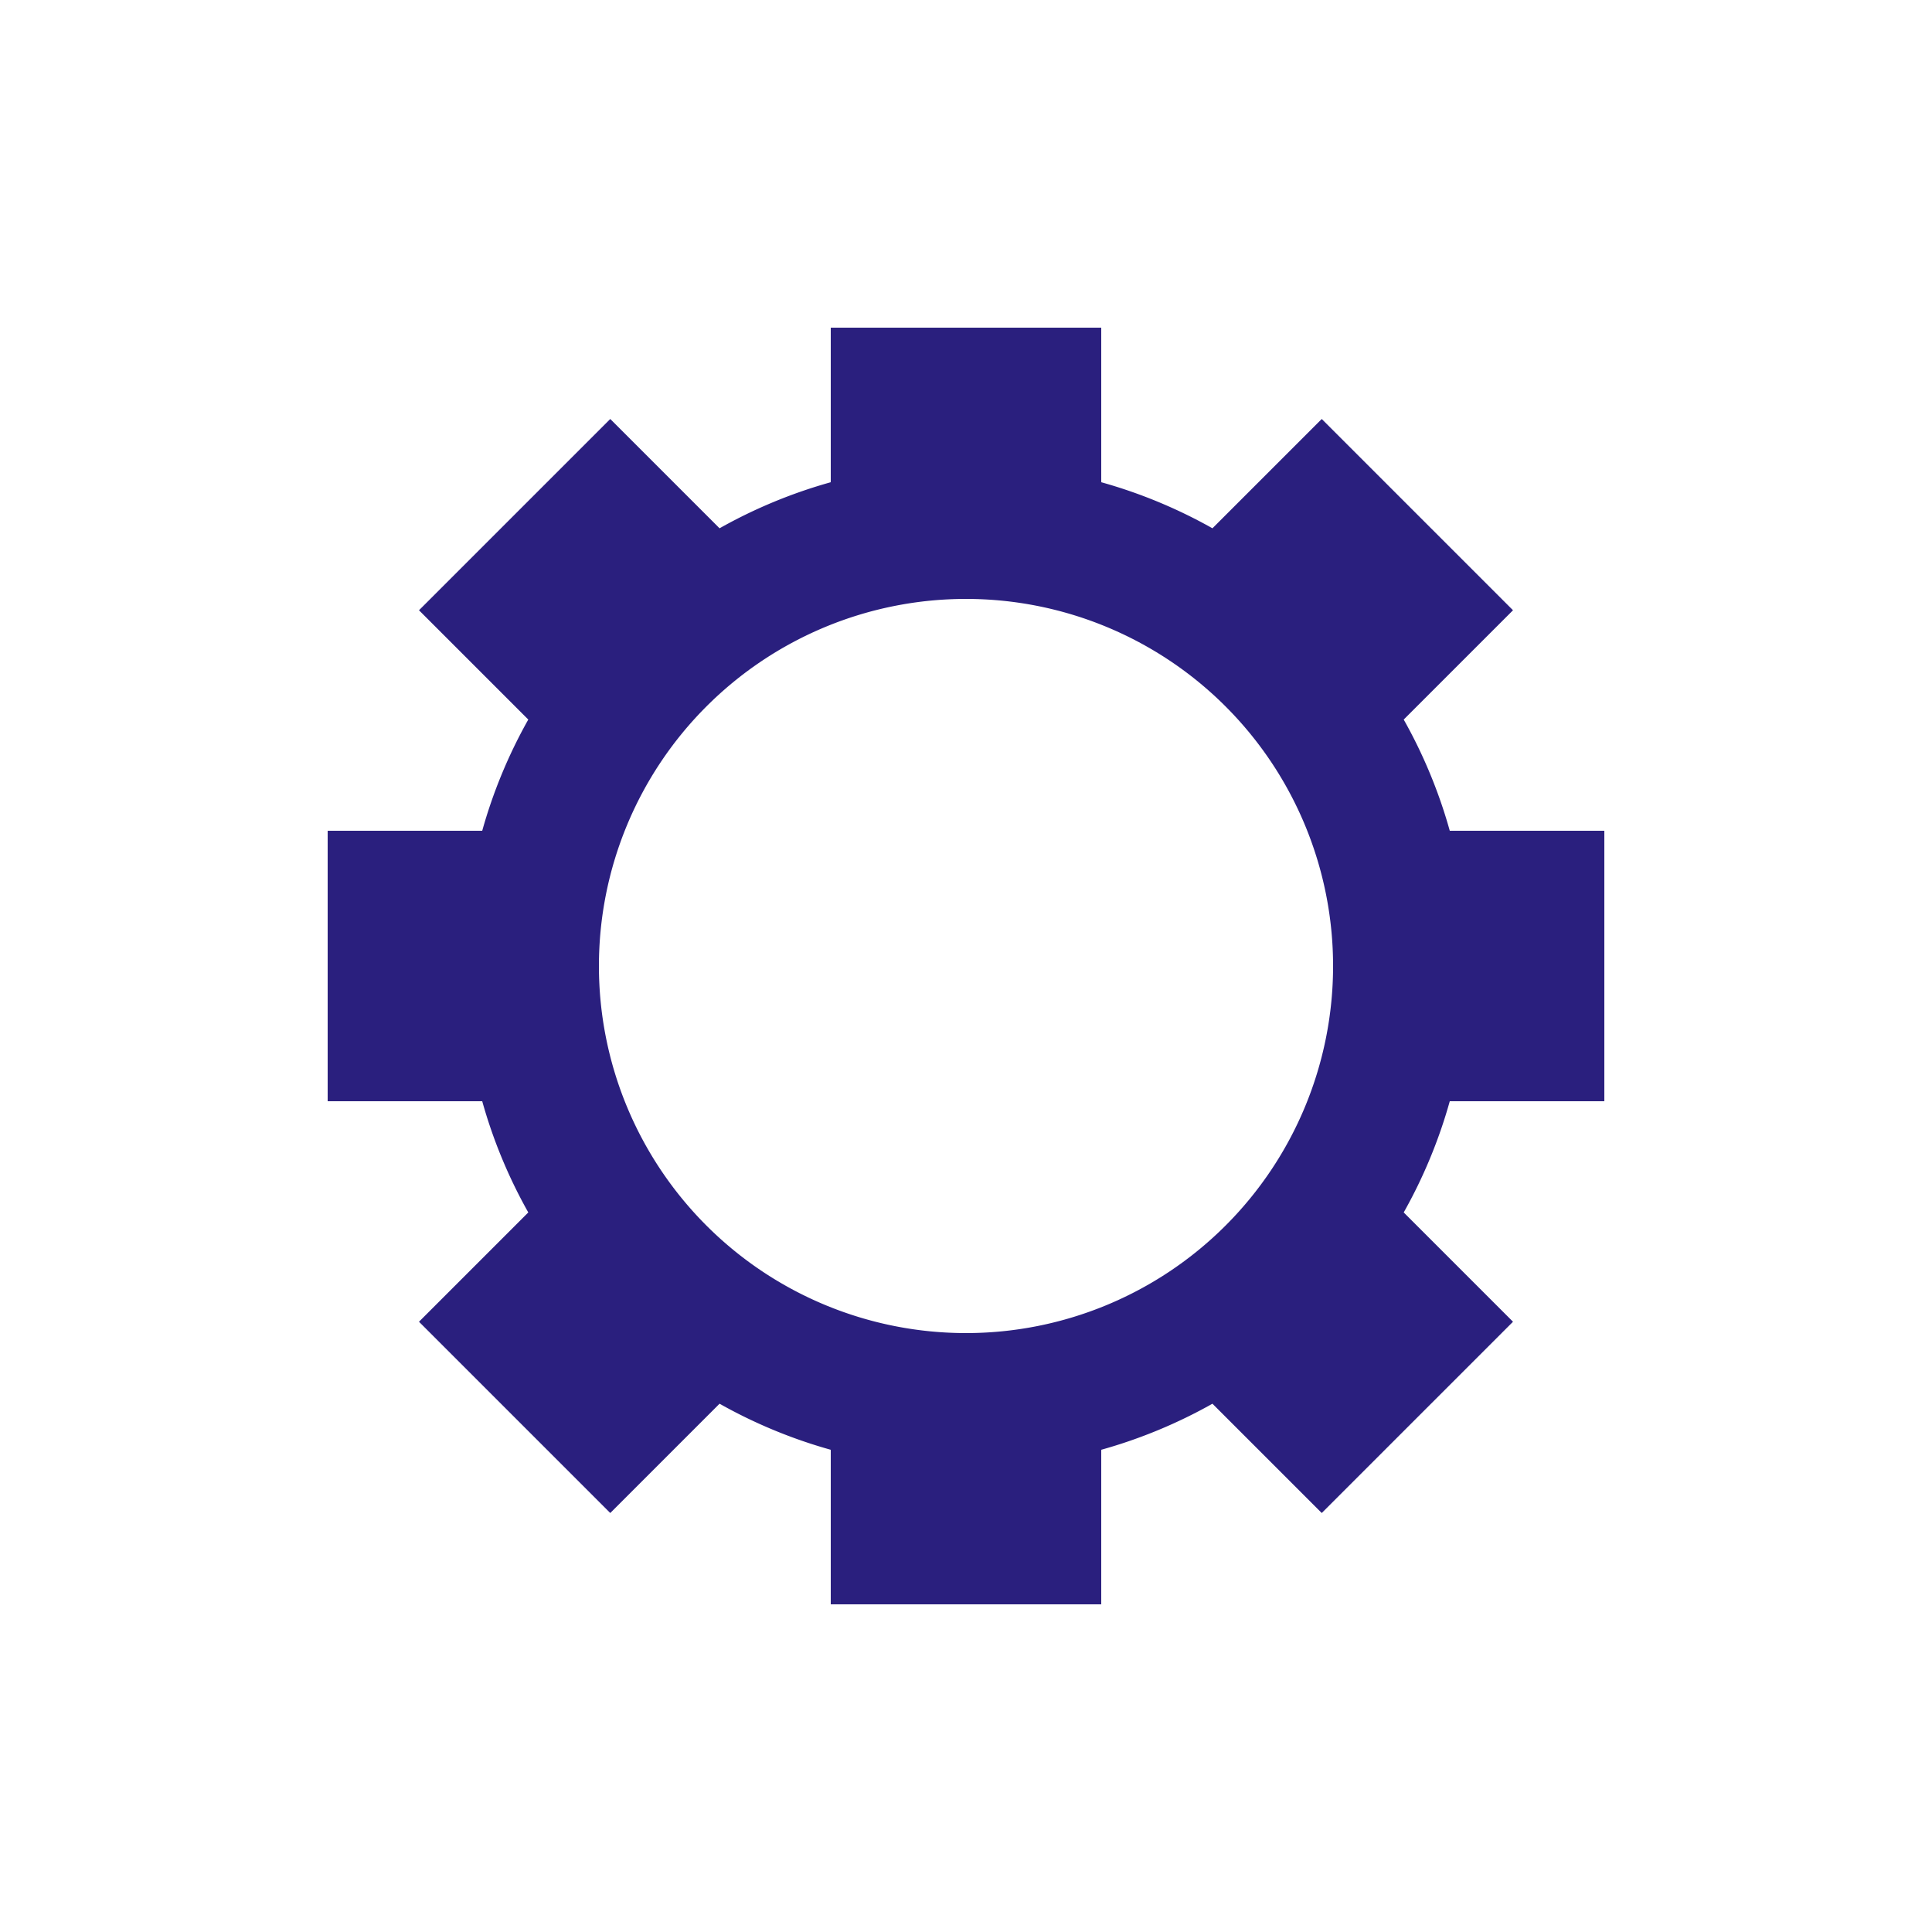 <svg xmlns="http://www.w3.org/2000/svg" viewBox="0 0 100 100" preserveAspectRatio="xMidYMid" width="205" height="205" style="shape-rendering: auto; display: block; background: transparent;" xmlns:xlink="http://www.w3.org/1999/xlink"><g><g transform="translate(50 50)">
<g>
<animateTransform repeatCount="indefinite" dur="0.592s" keyTimes="0;1" values="0;45" type="rotate" attributeName="transform"></animateTransform><path fill="#2a1f7e" d="M25.04 -7 L33.04 -7 L33.04 7 L25.04 7 A26 26 0 0 1 22.656 12.756 L22.656 12.756 L28.313 18.413 L18.413 28.313 L12.756 22.656 A26 26 0 0 1 7 25.04 L7 25.04 L7 33.04 L-7 33.04 L-7 25.04 A26 26 0 0 1 -12.756 22.656 L-12.756 22.656 L-18.413 28.313 L-28.313 18.413 L-22.656 12.756 A26 26 0 0 1 -25.04 7 L-25.04 7 L-33.04 7 L-33.04 -7 L-25.04 -7 A26 26 0 0 1 -22.656 -12.756 L-22.656 -12.756 L-28.313 -18.413 L-18.413 -28.313 L-12.756 -22.656 A26 26 0 0 1 -7 -25.04 L-7 -25.04 L-7 -33.04 L7 -33.04 L7 -25.04 A26 26 0 0 1 12.756 -22.656 L12.756 -22.656 L18.413 -28.313 L28.313 -18.413 L22.656 -12.756 A26 26 0 0 1 25.04 -7 M0 -19A19 19 0 1 0 0 19 A19 19 0 1 0 0 -19"></path></g></g><g></g></g><!-- [ldio] generated by https://loading.io --></svg>